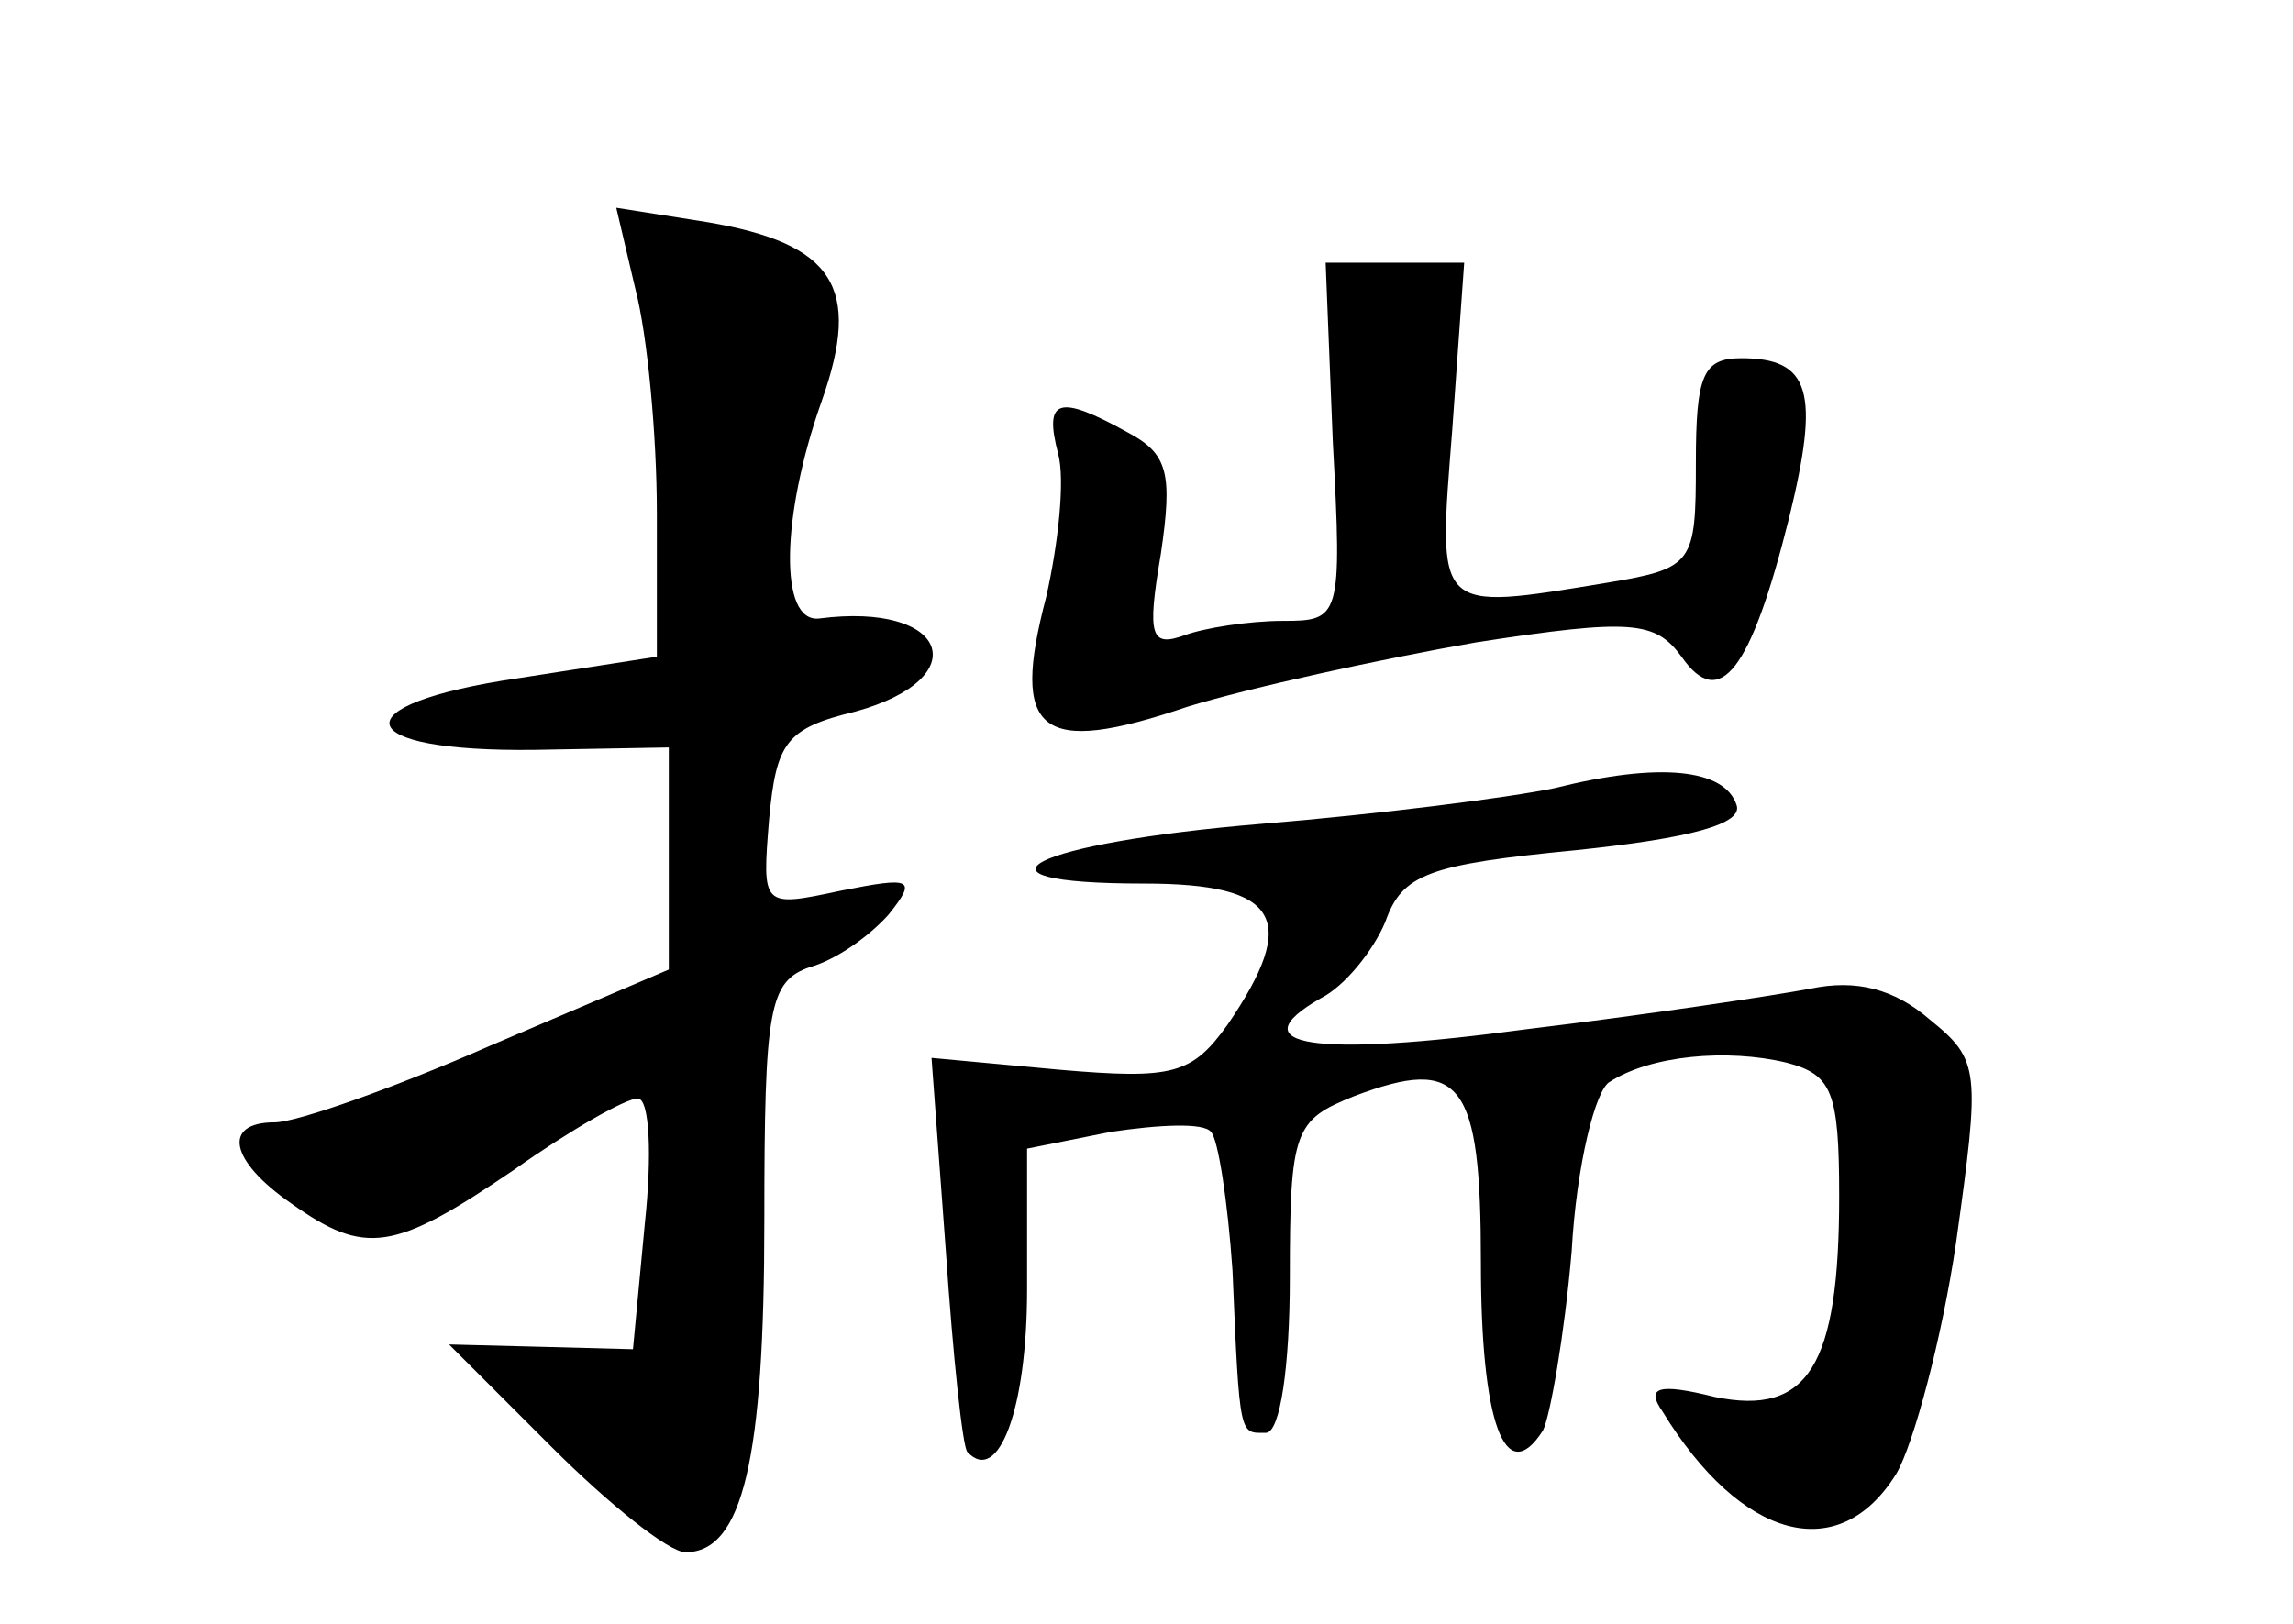 <?xml version="1.0" standalone="no"?>
<!DOCTYPE svg PUBLIC "-//W3C//DTD SVG 20010904//EN"
 "http://www.w3.org/TR/2001/REC-SVG-20010904/DTD/svg10.dtd">
<svg version="1.0" xmlns="http://www.w3.org/2000/svg"
 width="96pt" height="68pt" viewBox="0 0 96 68"
 preserveAspectRatio="xMidYMid meet">
<g transform="translate(0,68) scale(0.1,-0.1)"
fill="#000000" stroke="none">
<path d="M266 559 c5 -19 9 -61 9 -94 l0 -60 -58 -9 c-75 -11 -71 -31 7 -30
l56 1 0 -46 0 -47 -75 -32 c-41 -18 -81 -32 -90 -32 -22 0 -19 -16 7 -34 31
-22 43 -20 93 14 24 17 47 30 52 30 5 0 6 -24 3 -52 l-5 -53 -38 1 -39 1 43
-43 c24 -24 49 -44 56 -44 24 0 33 39 33 139 0 89 2 100 19 106 11 3 25 13 33
22 12 15 10 16 -20 10 -33 -7 -33 -7 -30 30 3 32 7 38 36 45 51 14 39 46 -15
39 -17 -2 -16 43 1 91 17 48 5 66 -48 75 l-38 6 8 -34z"/>
<path d="M558 495 c4 -74 3 -75 -21 -75 -14 0 -33 -3 -41 -6 -14 -5 -16 -1
-10 34 5 34 3 42 -14 51 -29 16 -35 14 -29 -9 3 -11 0 -38 -5 -60 -15 -57 -3
-67 59 -46 26 8 81 20 121 27 65 10 75 9 86 -6 16 -23 29 -6 45 58 13 53 9 67
-20 67 -16 0 -19 -7 -19 -44 0 -42 -1 -44 -37 -50 -73 -12 -71 -13 -65 64 l5
70 -29 0 -29 0 3 -75z"/>
<path d="M651 350 c-19 -4 -74 -11 -123 -15 -96 -8 -130 -25 -49 -25 57 0 65
-15 35 -59 -15 -21 -23 -23 -70 -19 l-54 5 6 -81 c3 -44 7 -82 9 -84 13 -14
25 18 25 68 l0 59 35 7 c20 3 39 4 42 0 3 -3 7 -29 9 -58 3 -71 3 -68 14 -68
6 0 10 28 10 65 0 62 2 66 27 76 45 17 53 6 53 -70 0 -66 10 -95 26 -70 3 6 9
40 12 75 2 36 10 68 16 71 17 11 49 14 74 8 19 -5 22 -12 22 -56 0 -71 -13
-92 -52 -84 -24 6 -29 4 -22 -6 33 -54 74 -65 98 -26 7 12 19 56 25 97 10 72
10 76 -11 93 -15 13 -31 17 -50 13 -16 -3 -69 -11 -119 -17 -89 -12 -121 -7
-86 13 10 5 22 20 27 32 7 20 18 24 80 30 48 5 70 11 67 19 -5 15 -32 18 -76
7z"/>
</g>
</svg>
